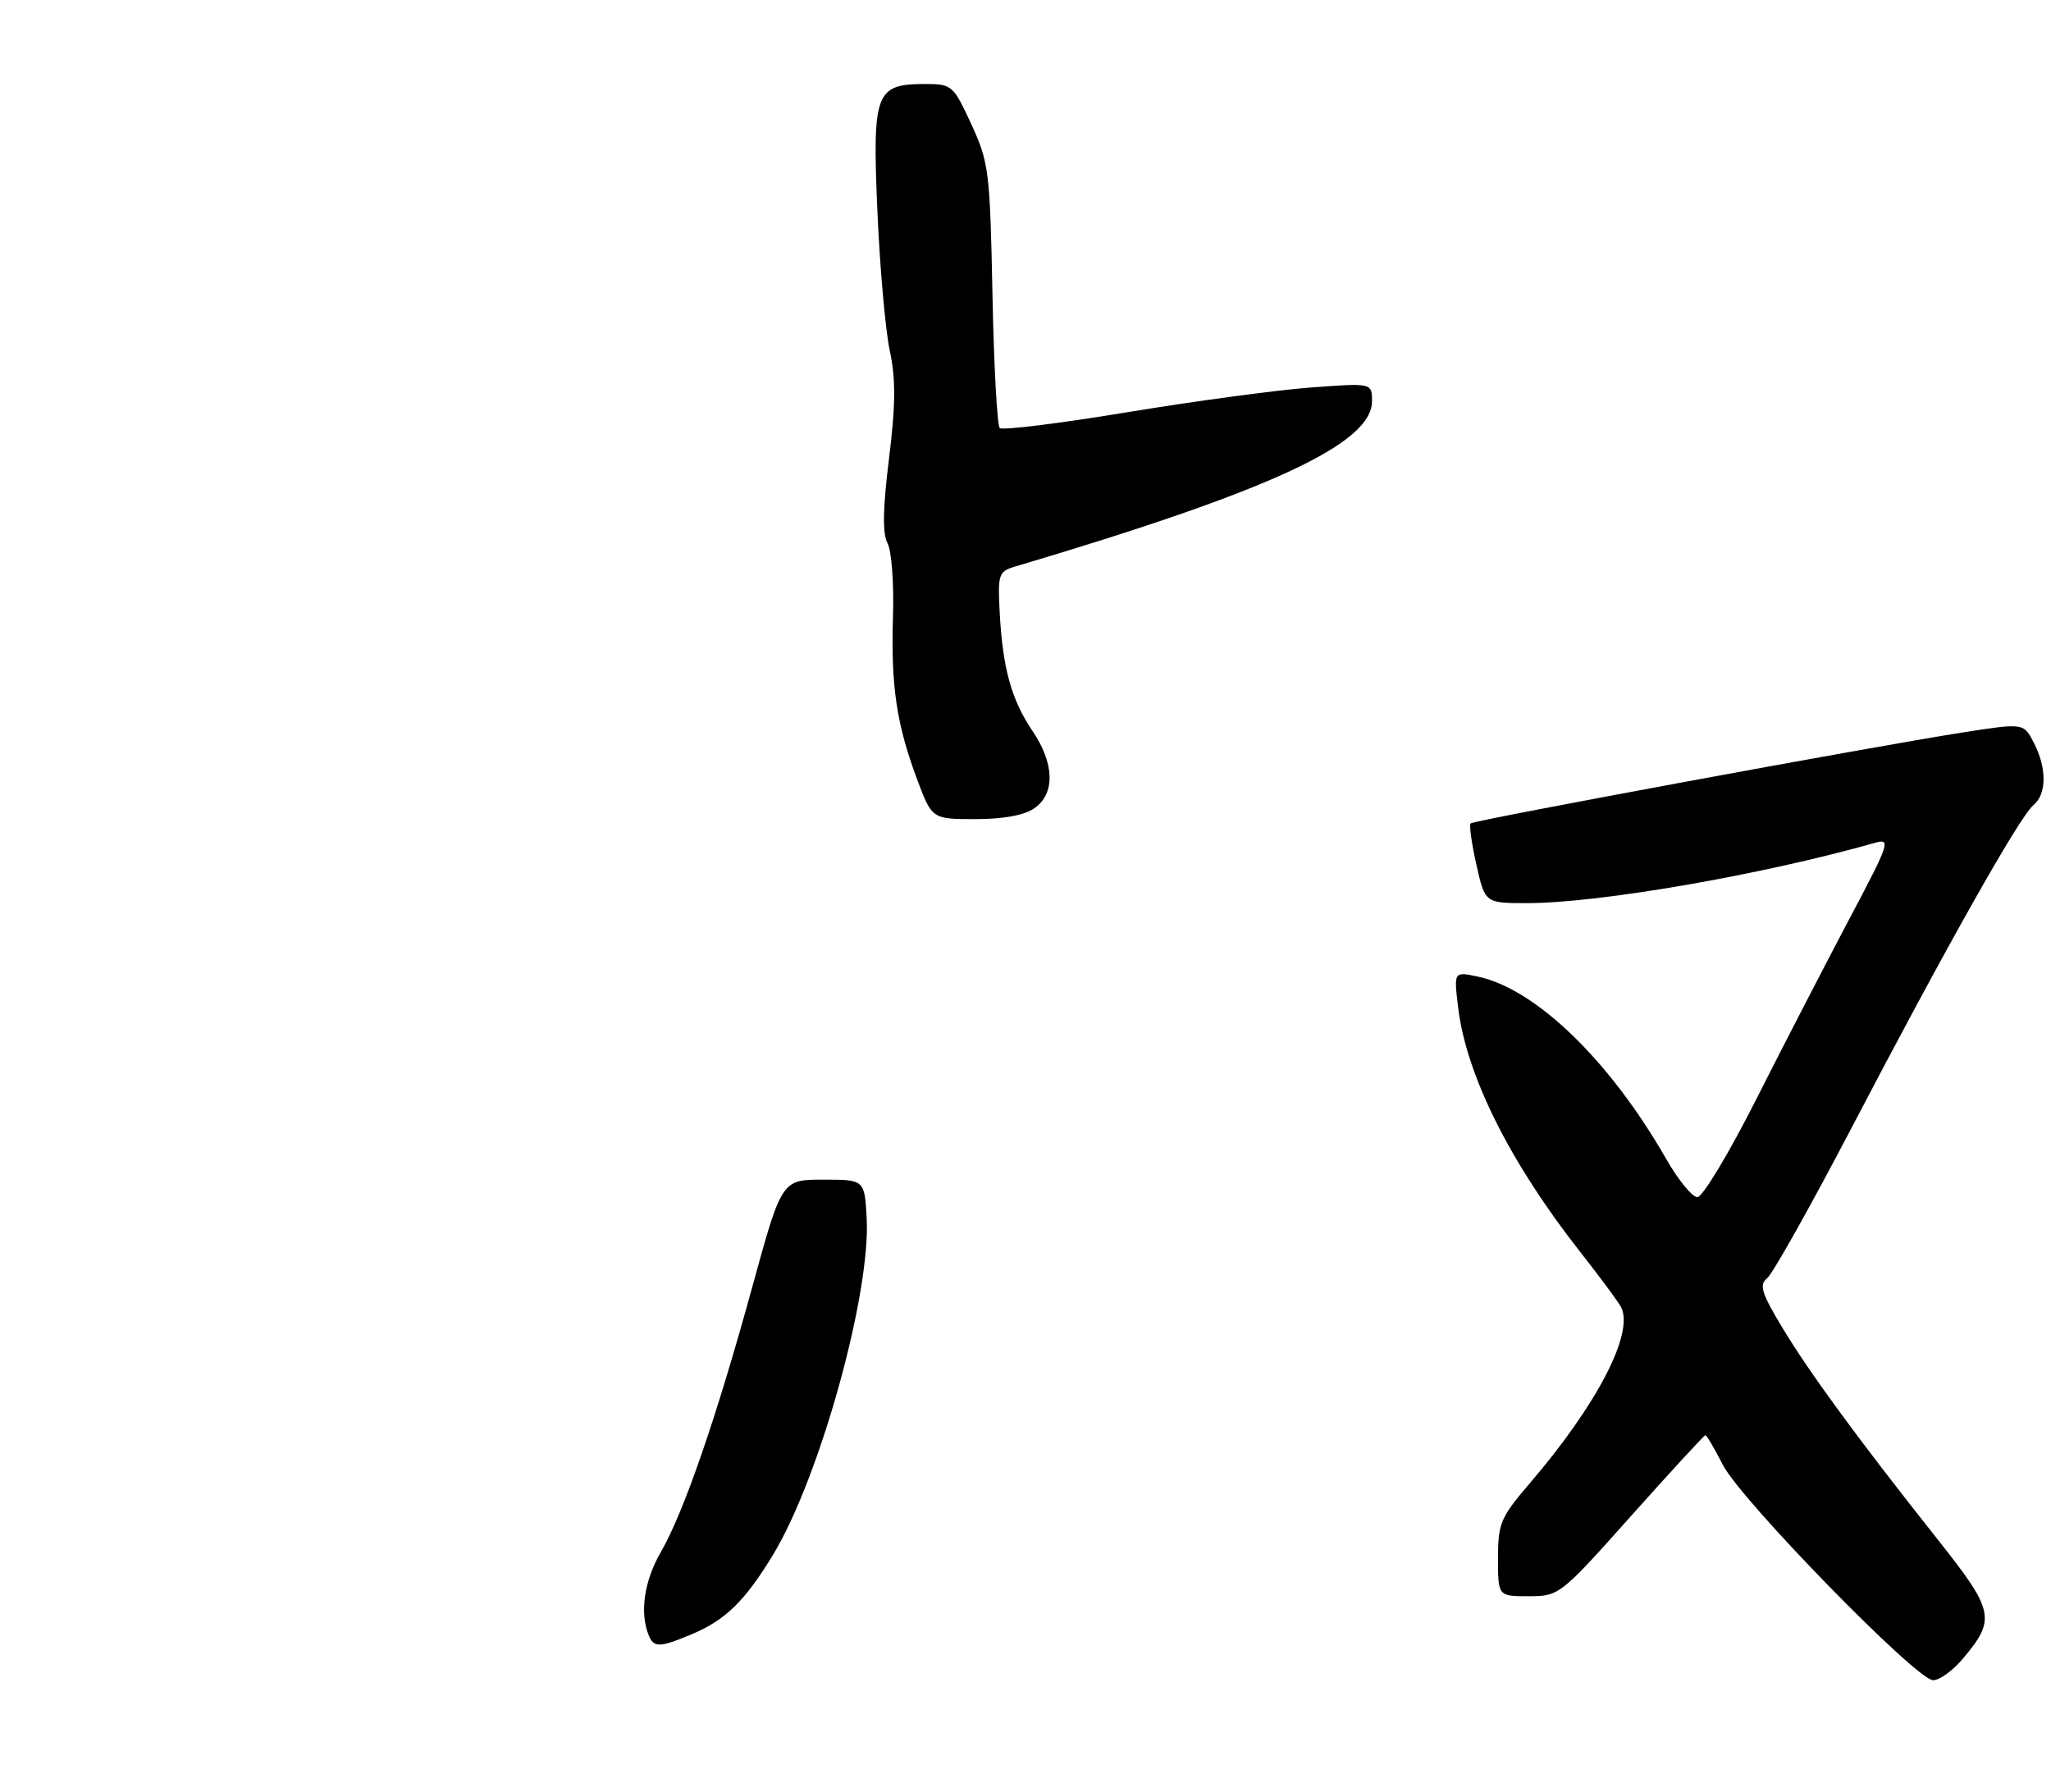 <?xml version="1.0" encoding="UTF-8" standalone="no"?>
<!DOCTYPE svg PUBLIC "-//W3C//DTD SVG 1.1//EN" "http://www.w3.org/Graphics/SVG/1.1/DTD/svg11.dtd" >
<svg xmlns="http://www.w3.org/2000/svg" xmlns:xlink="http://www.w3.org/1999/xlink" version="1.1" viewBox="0 0 293 256">
 <g >
 <path fill="currentColor"
d=" M 280.41 236.92 C 285.17 231.27 284.92 230.12 276.77 219.84 C 265.40 205.50 258.49 196.07 254.59 189.59 C 251.64 184.69 251.28 183.50 252.44 182.59 C 253.21 181.99 258.66 172.28 264.56 161.00 C 277.98 135.32 288.50 116.66 290.48 115.02 C 292.40 113.42 292.43 109.72 290.54 106.08 C 289.08 103.26 289.08 103.26 280.29 104.64 C 267.55 106.63 210.57 117.16 210.09 117.61 C 209.86 117.82 210.23 120.47 210.91 123.49 C 212.14 129.00 212.14 129.00 218.19 129.00 C 228.44 129.00 251.79 124.95 267.92 120.37 C 270.16 119.73 269.88 120.53 264.28 131.09 C 260.96 137.37 254.99 148.91 251.03 156.75 C 247.08 164.59 243.23 171.00 242.49 171.00 C 241.75 171.00 239.74 168.54 238.02 165.53 C 229.97 151.47 219.38 141.23 211.10 139.49 C 207.69 138.77 207.69 138.77 208.30 143.86 C 209.44 153.52 215.70 166.05 225.75 178.83 C 228.64 182.50 231.28 186.07 231.61 186.76 C 233.42 190.51 228.13 200.67 218.57 211.83 C 214.36 216.74 214.00 217.59 214.00 222.58 C 214.00 228.00 214.00 228.00 218.39 228.00 C 222.73 228.00 222.91 227.86 233.04 216.50 C 238.69 210.18 243.45 205.00 243.63 205.00 C 243.81 205.00 244.93 206.90 246.11 209.22 C 248.70 214.28 273.80 240.01 276.16 240.00 C 277.07 240.00 278.99 238.62 280.41 236.92 Z  M 98.77 233.45 C 103.65 231.41 106.45 228.67 110.48 222.00 C 117.14 210.97 124.42 184.70 123.81 173.92 C 123.50 168.50 123.50 168.50 117.59 168.50 C 111.67 168.50 111.67 168.50 107.42 184.00 C 102.30 202.64 97.68 216.02 94.41 221.68 C 92.06 225.75 91.38 230.21 92.61 233.42 C 93.36 235.39 94.13 235.39 98.77 233.45 Z  M 147.78 115.44 C 150.76 113.36 150.65 109.05 147.50 104.41 C 144.50 99.98 143.25 95.49 142.82 87.59 C 142.52 82.02 142.65 81.63 145.00 80.93 C 181.55 70.08 196.00 63.38 196.00 57.30 C 196.00 54.70 196.00 54.70 187.25 55.35 C 182.44 55.71 170.62 57.30 161.00 58.89 C 151.38 60.48 143.20 61.49 142.82 61.14 C 142.45 60.79 141.98 52.17 141.78 42.00 C 141.43 24.50 141.27 23.19 138.76 17.75 C 136.18 12.16 136.00 12.00 132.13 12.00 C 125.06 12.00 124.61 13.21 125.34 30.12 C 125.69 38.19 126.49 47.18 127.11 50.09 C 127.98 54.12 127.95 57.80 127.00 65.52 C 126.11 72.69 126.05 76.23 126.80 77.62 C 127.37 78.70 127.72 83.39 127.57 88.04 C 127.26 97.94 128.07 103.43 131.00 111.28 C 133.14 117.00 133.14 117.00 139.35 117.00 C 143.35 117.00 146.35 116.45 147.78 115.44 Z "/>
</g>
</svg>